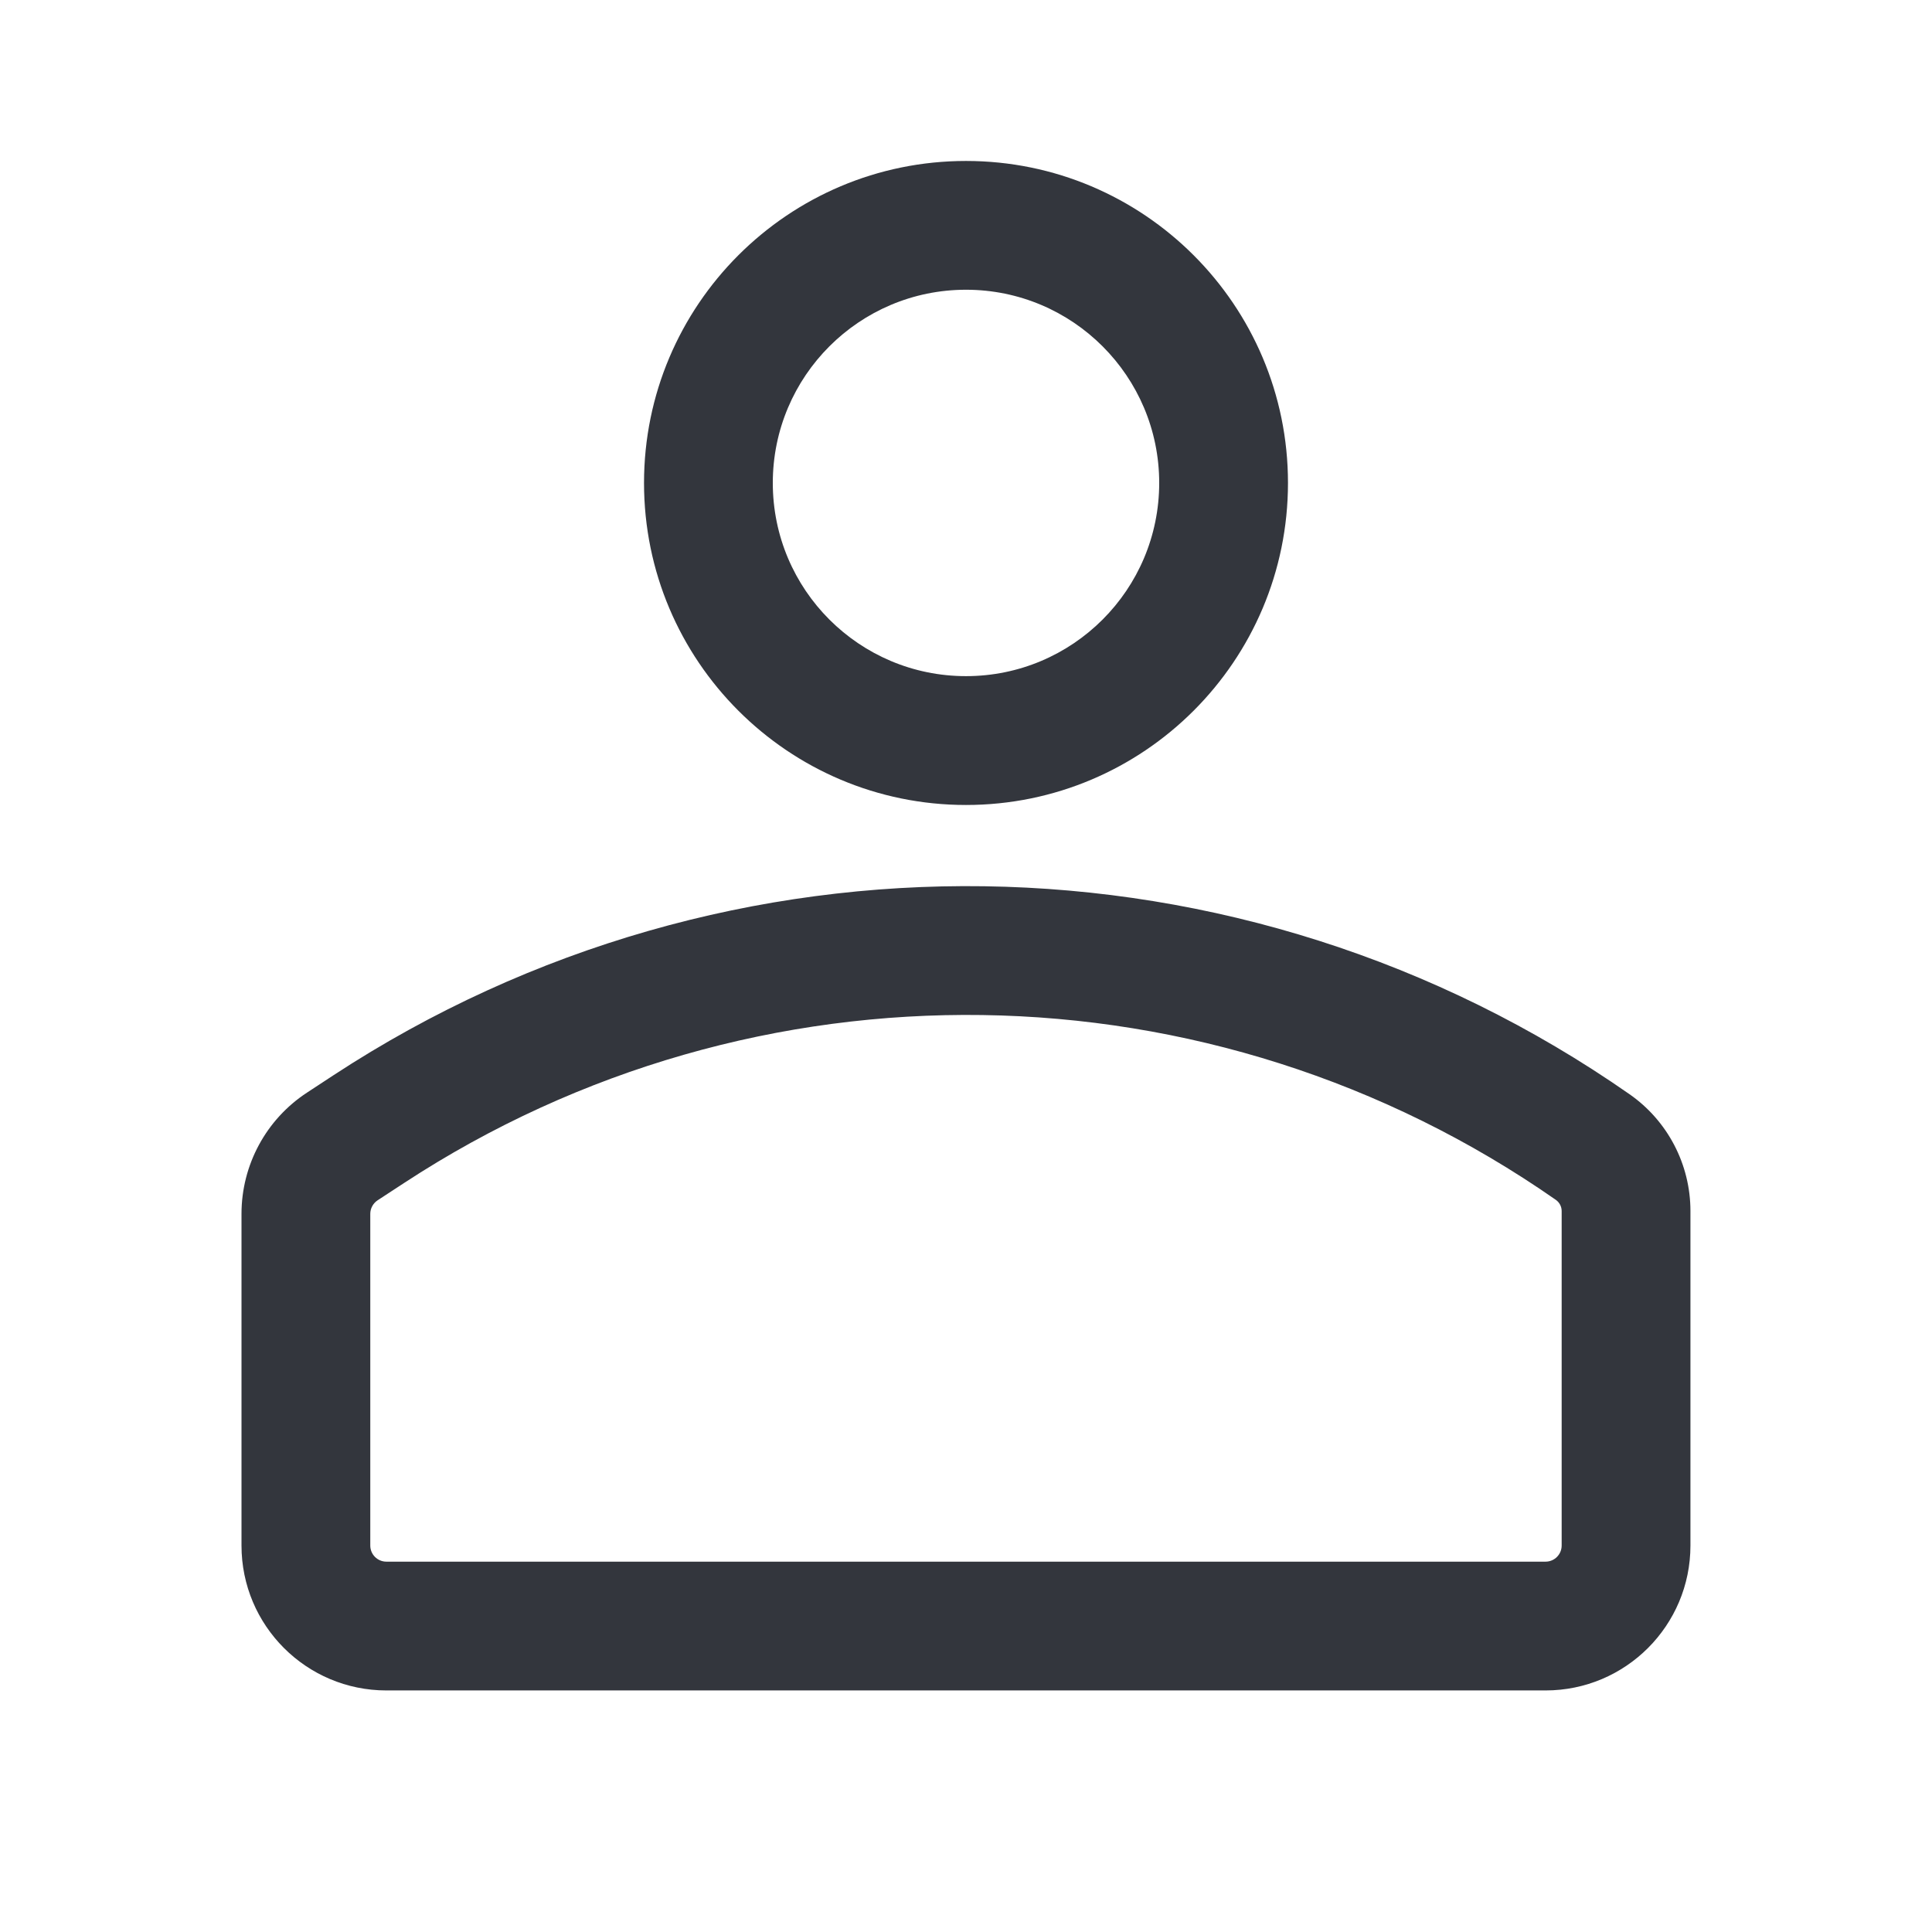 <svg width="32" height="32" viewBox="0 0 32 32" fill="none" xmlns="http://www.w3.org/2000/svg">
<path fill-rule="evenodd" clip-rule="evenodd" d="M12.8 7.999C12.8 6.232 14.233 4.799 16 4.799C17.767 4.799 19.2 6.232 19.2 7.999C19.2 9.767 17.767 11.199 16 11.199C14.233 11.199 12.8 9.767 12.8 7.999ZM16 2.666C13.055 2.666 10.667 5.054 10.667 7.999C10.667 10.945 13.055 13.333 16 13.333C18.945 13.333 21.333 10.945 21.333 7.999C21.333 5.054 18.945 2.666 16 2.666ZM26.989 18.123C20.57 13.646 12.072 13.521 5.524 17.809L5.085 18.097C4.408 18.54 4 19.295 4 20.105V25.599C4 26.925 5.075 27.999 6.4 27.999H25.599C26.924 27.999 27.999 26.925 27.999 25.599V20.058C27.999 19.287 27.622 18.564 26.989 18.123ZM6.693 19.594C12.512 15.783 20.064 15.894 25.769 19.873C25.829 19.915 25.866 19.984 25.866 20.058V25.599C25.866 25.747 25.746 25.866 25.599 25.866H6.4C6.253 25.866 6.133 25.747 6.133 25.599V20.105C6.133 20.015 6.179 19.931 6.254 19.881L6.693 19.594Z" fill="#33363D"/>
</svg>
